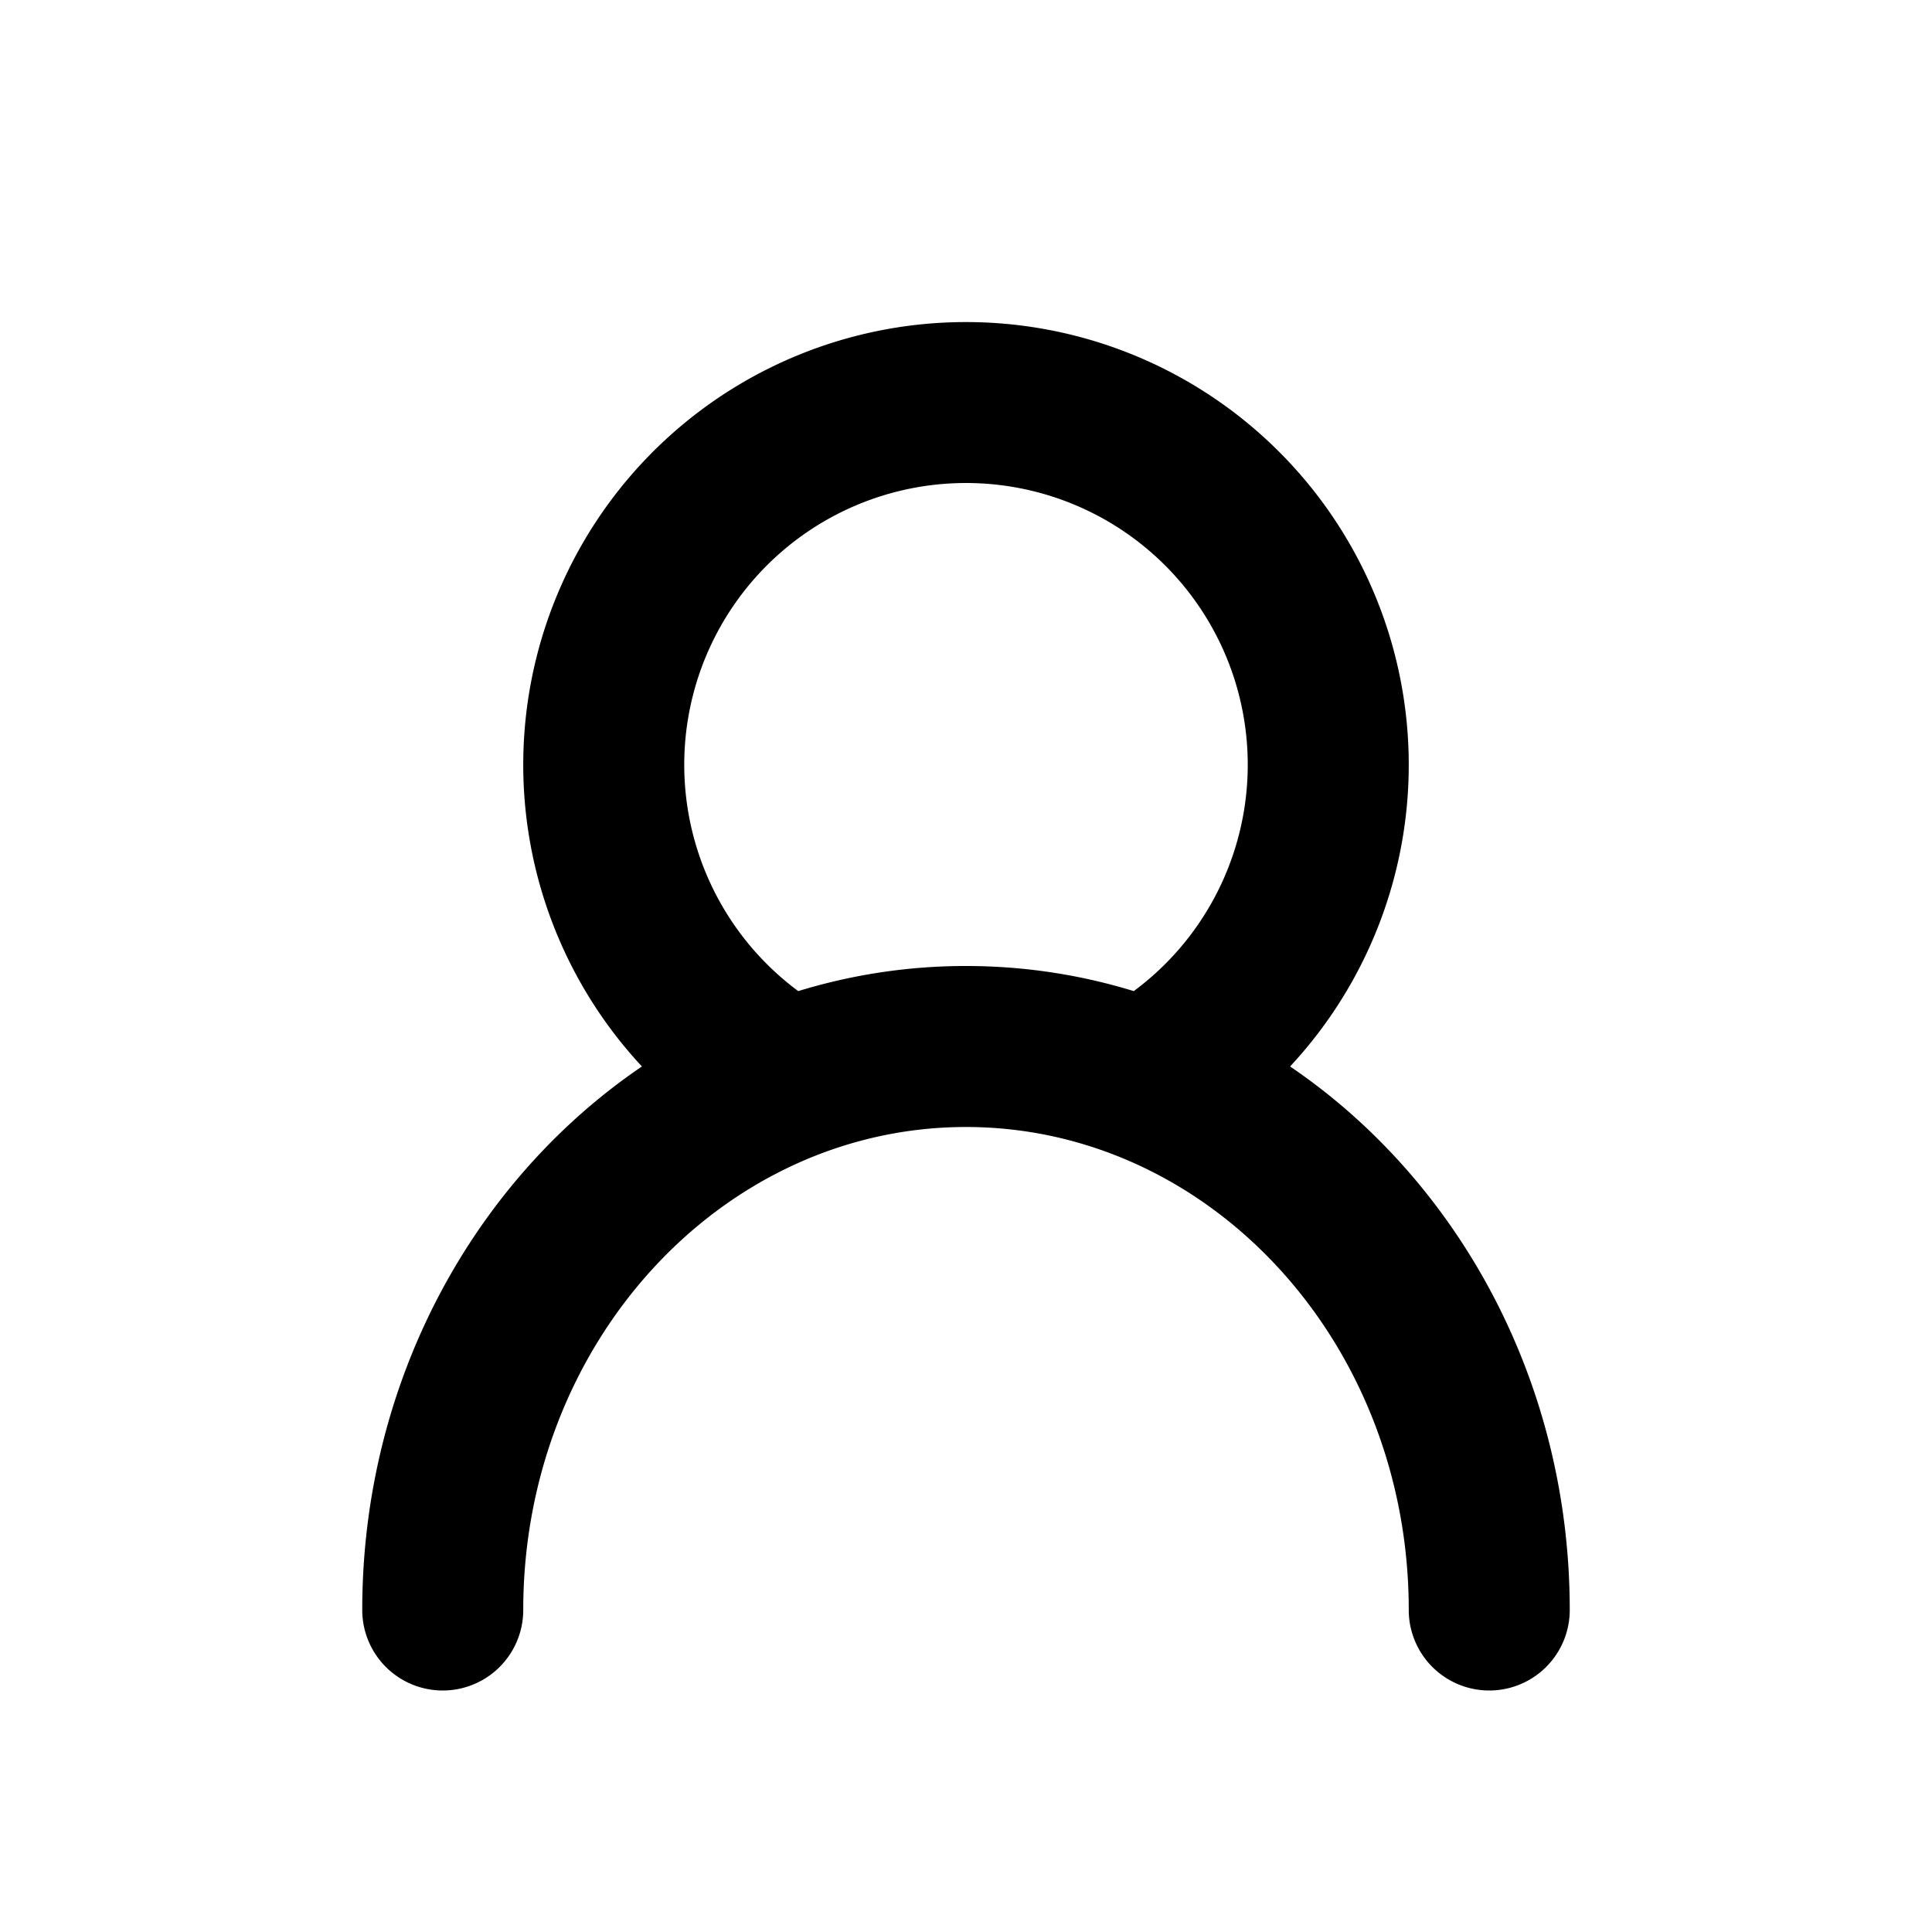 <svg xmlns="http://www.w3.org/2000/svg" viewBox="0 0 24 24">
    <path transform="translate(4 4)" id="a" d="M3.974 9.248a5.5 5.5 0 1 1 8.052 0C14.119 10.67 15.5 13.169 15.5 16a1 1 0 0 1-2 0c0-3.33-2.48-6-5.5-6-3.021 0-5.5 2.67-5.5 6a1 1 0 0 1-2 0c0-2.831 1.381-5.33 3.474-6.752m1.942-.936A7.084 7.084 0 0 1 8 8c.724 0 1.423.109 2.084.312a3.5 3.5 0 1 0-4.168 0"/>
</svg>
